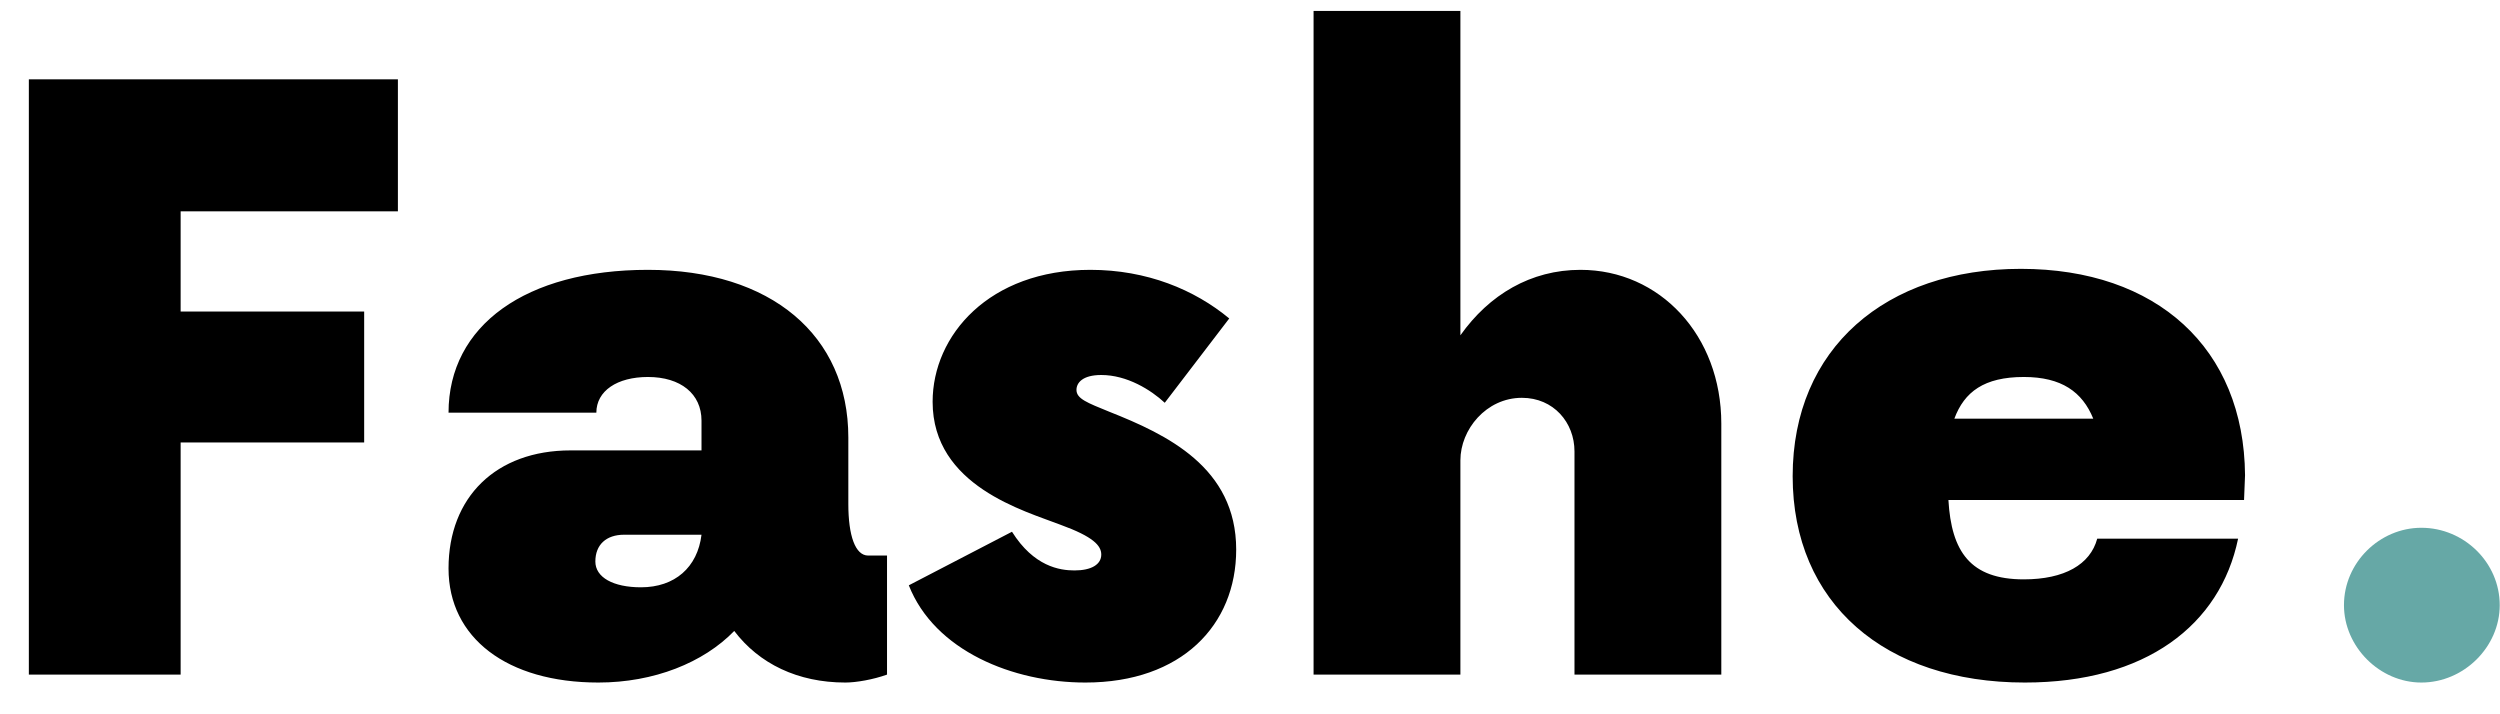 <svg width="63" height="18" viewBox="0 0 63 18" fill="none" xmlns="http://www.w3.org/2000/svg">
<path d="M10.027 5.325V2H0.727V17H4.552V11.15H9.177V7.85H4.552V5.325H10.027ZM21.878 14C21.553 14 21.378 13.5 21.378 12.7V11.025C21.378 8.45 19.428 6.8 16.328 6.8C13.253 6.8 11.303 8.2 11.303 10.4H15.028C15.028 9.85 15.553 9.5 16.328 9.5C17.153 9.5 17.678 9.925 17.678 10.6V11.35H14.378C12.503 11.35 11.303 12.525 11.303 14.325C11.303 16.075 12.778 17.2 15.078 17.2C16.478 17.2 17.728 16.7 18.503 15.9C19.128 16.725 20.103 17.2 21.303 17.2C21.578 17.2 22.003 17.125 22.353 17V14H21.878ZM16.153 14.8C15.453 14.8 15.003 14.55 15.003 14.15C15.003 13.725 15.278 13.475 15.728 13.475H17.678C17.578 14.3 17.003 14.8 16.153 14.8ZM27.352 17.2C29.777 17.2 31.152 15.75 31.152 13.85C31.152 11.775 29.402 10.95 27.952 10.375C27.402 10.15 27.127 10.05 27.127 9.825C27.127 9.65 27.277 9.45 27.752 9.45C28.402 9.45 29.002 9.825 29.352 10.15L30.977 8.025C30.102 7.3 28.902 6.8 27.477 6.8C24.927 6.8 23.502 8.45 23.502 10.125C23.502 12.25 25.827 12.875 26.727 13.225C27.552 13.525 27.752 13.75 27.752 13.975C27.752 14.225 27.502 14.375 27.077 14.375C26.702 14.375 26.052 14.275 25.502 13.4L22.902 14.75C23.552 16.4 25.527 17.2 27.352 17.2ZM39.827 6.8C38.577 6.8 37.527 7.425 36.802 8.45V0.275H33.102V17H36.802V11.6C36.802 10.825 37.452 10.025 38.352 10.025C39.152 10.025 39.677 10.65 39.677 11.375V17H43.377V10.675C43.377 8.45 41.827 6.8 39.827 6.8ZM56.575 11.975C56.55 8.775 54.35 6.775 50.925 6.775C47.525 6.775 45.175 8.775 45.175 12C45.175 15.2 47.5 17.2 51.025 17.2C54.075 17.2 55.95 15.75 56.4 13.575H52.85C52.675 14.225 52.025 14.6 51 14.6C49.65 14.6 49.175 13.9 49.1 12.6H56.55L56.575 11.975ZM51 9.5C51.95 9.5 52.475 9.875 52.75 10.55H49.25C49.5 9.875 50 9.5 51 9.5Z" fill="black"/>
<path d="M61.018 17.2C62.093 17.2 62.993 16.3 62.993 15.25C62.993 14.175 62.093 13.3 61.018 13.3C59.968 13.3 59.068 14.175 59.068 15.25C59.068 16.3 59.968 17.2 61.018 17.2Z" fill="#66A8A6"/>
</svg>

